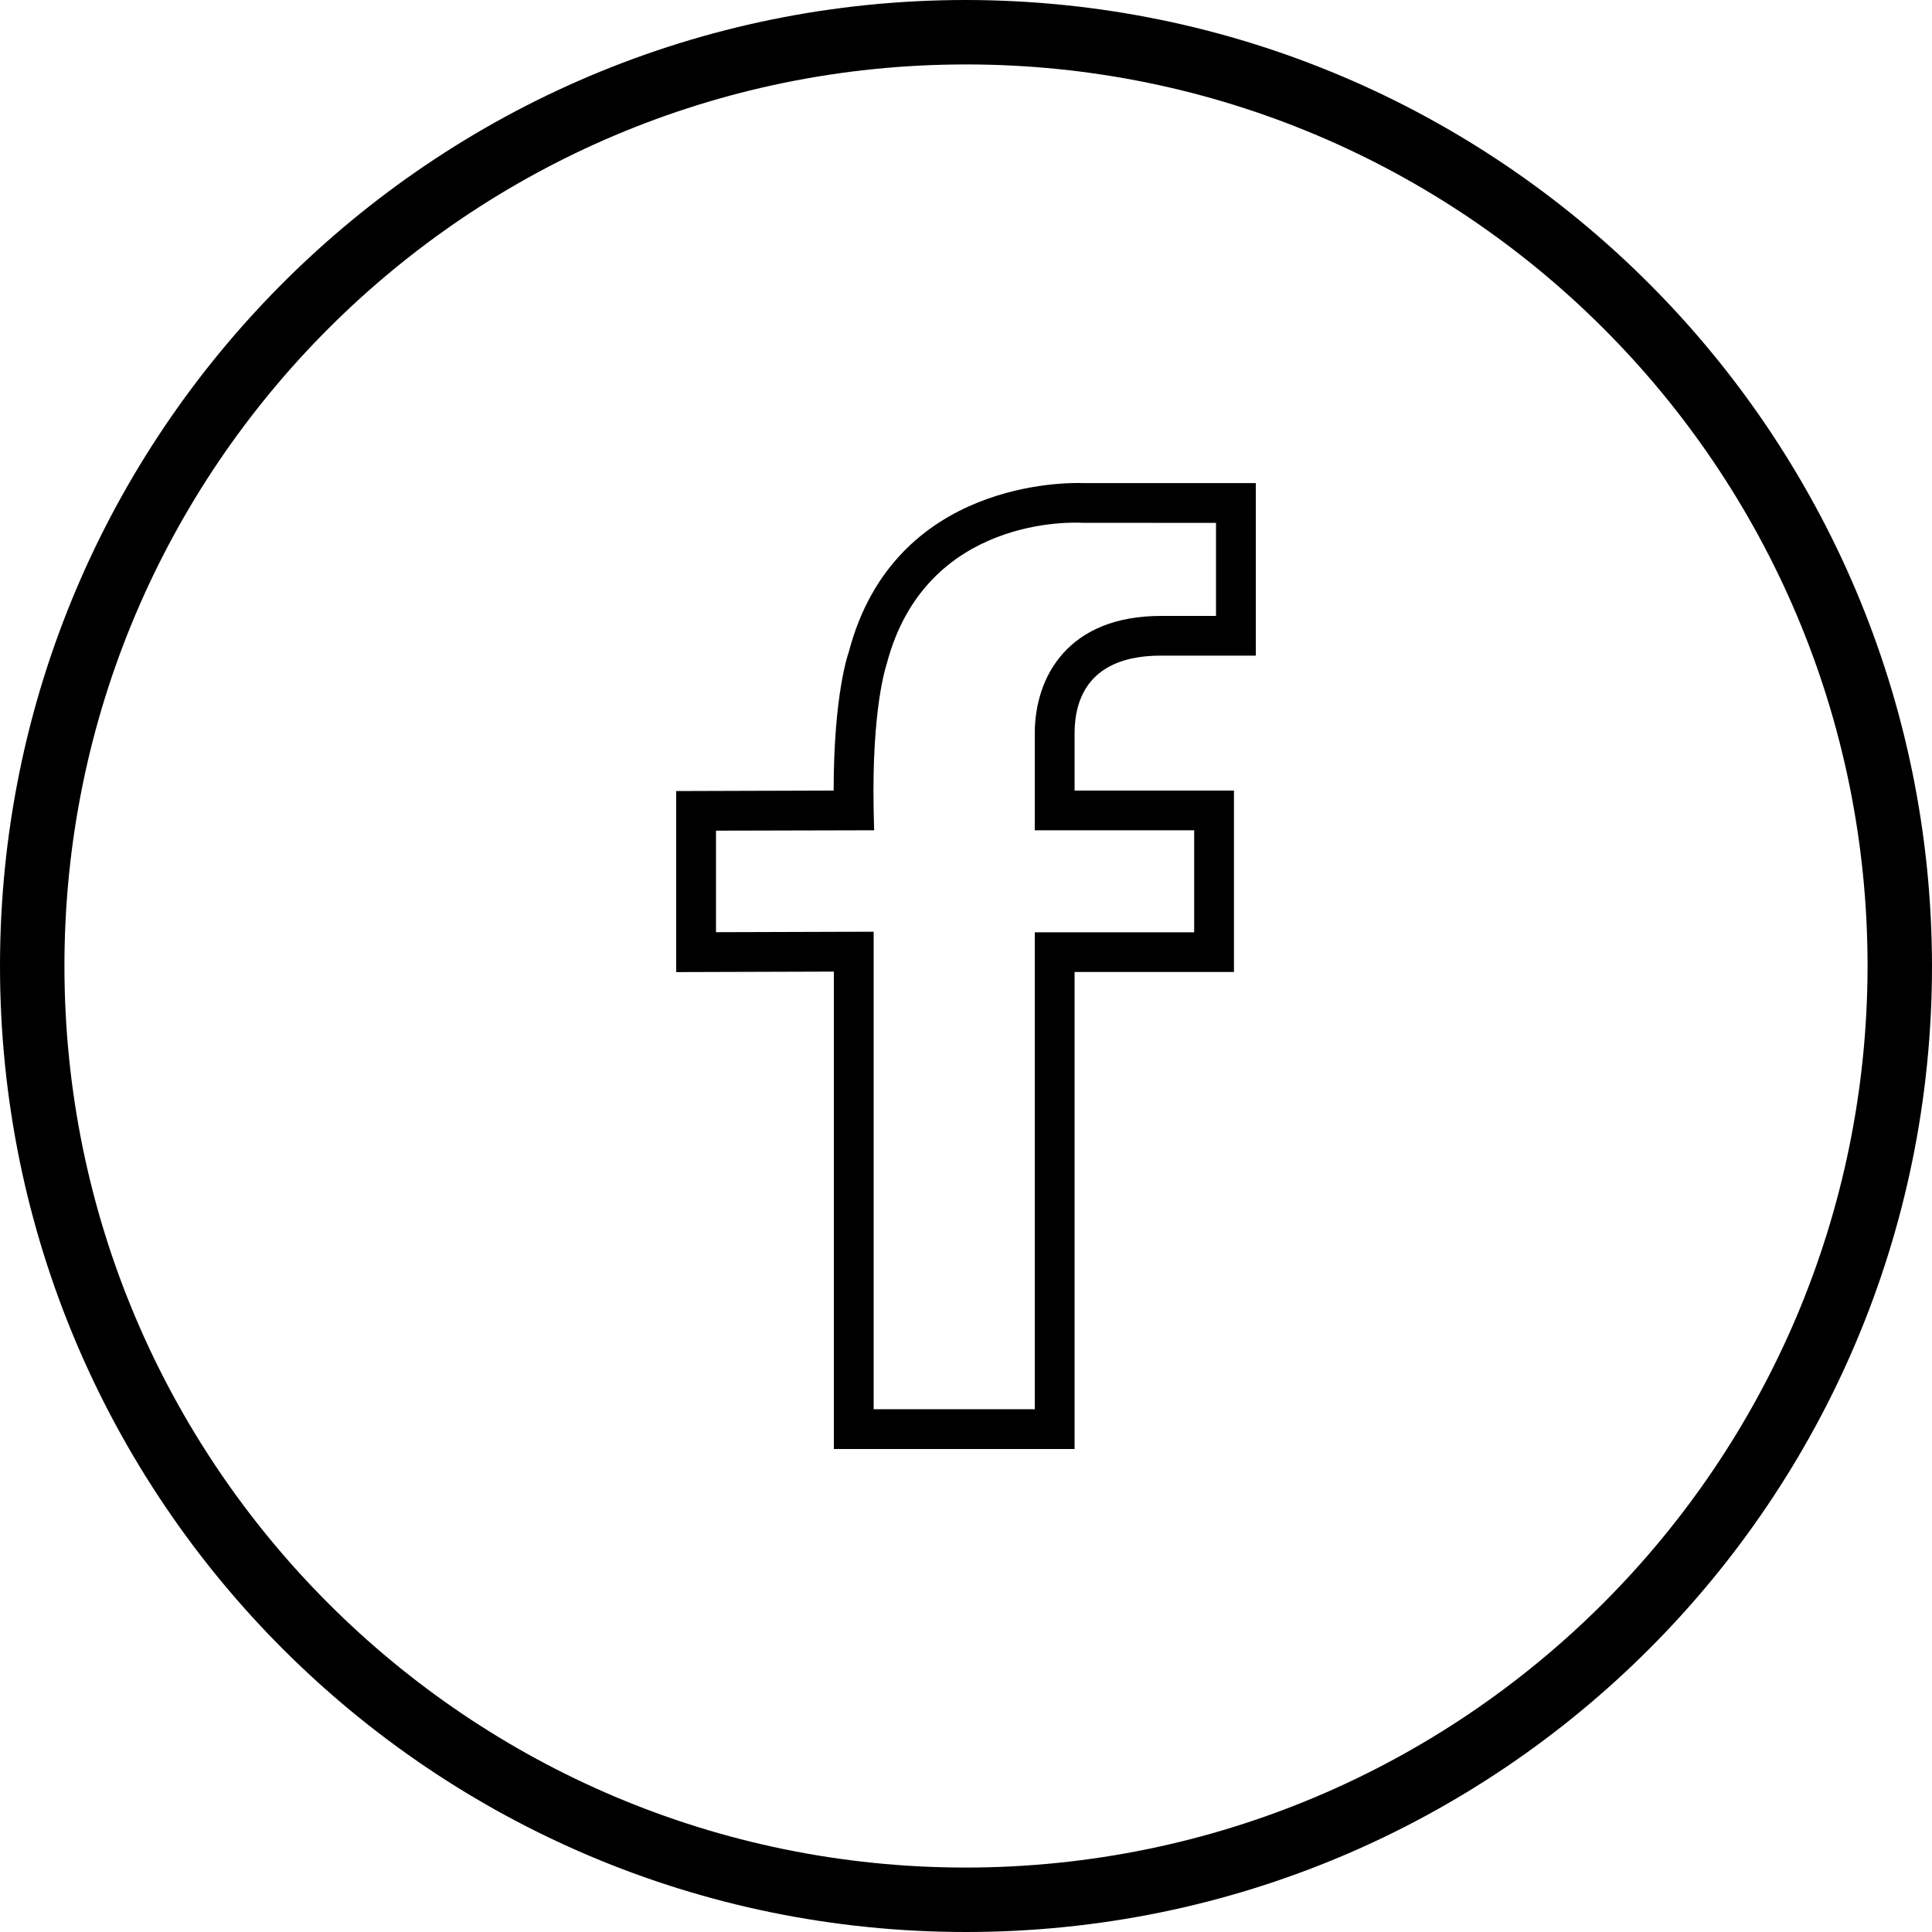 <svg width="20" height="20" viewBox="0 0 20 20" fill="none" xmlns="http://www.w3.org/2000/svg">
<g clip-path="url(#clip0_1061_13310)">
<path d="M12.019 6.787H13V5.001H11.218C11.069 4.995 9.256 4.96 8.787 6.748C8.78 6.766 8.63 7.191 8.63 8.184L7 8.189V10.063L8.632 10.058V15H11.124V10.062H12.774V8.184H11.124V7.593C11.124 7.225 11.28 6.787 12.019 6.787ZM12.362 8.595V9.651H10.712V14.588H9.044V9.645L7.412 9.65V8.599L9.049 8.595L9.044 8.385C9.023 7.334 9.173 6.891 9.18 6.87C9.585 5.331 11.133 5.408 11.2 5.412L12.588 5.413V6.376H12.019C11.056 6.376 10.712 7.005 10.712 7.593V8.595H12.362Z" fill="currentColor"/>
<path d="M10 0C4.477 0 0 4.477 0 10C0 15.523 4.477 20 10 20C15.523 20 20 15.523 20 10C19.994 4.48 15.52 0.006 10 0ZM10 19.333C4.845 19.333 0.667 15.155 0.667 10C0.667 4.845 4.845 0.667 10 0.667C15.155 0.667 19.333 4.845 19.333 10C19.328 15.152 15.152 19.328 10 19.333Z" fill="currentColor"/>
</g>
<defs>
<clipPath id="clip0_1061_13310">
<rect width="20" height="20" fill="white"/>
</clipPath>
</defs>
</svg>
